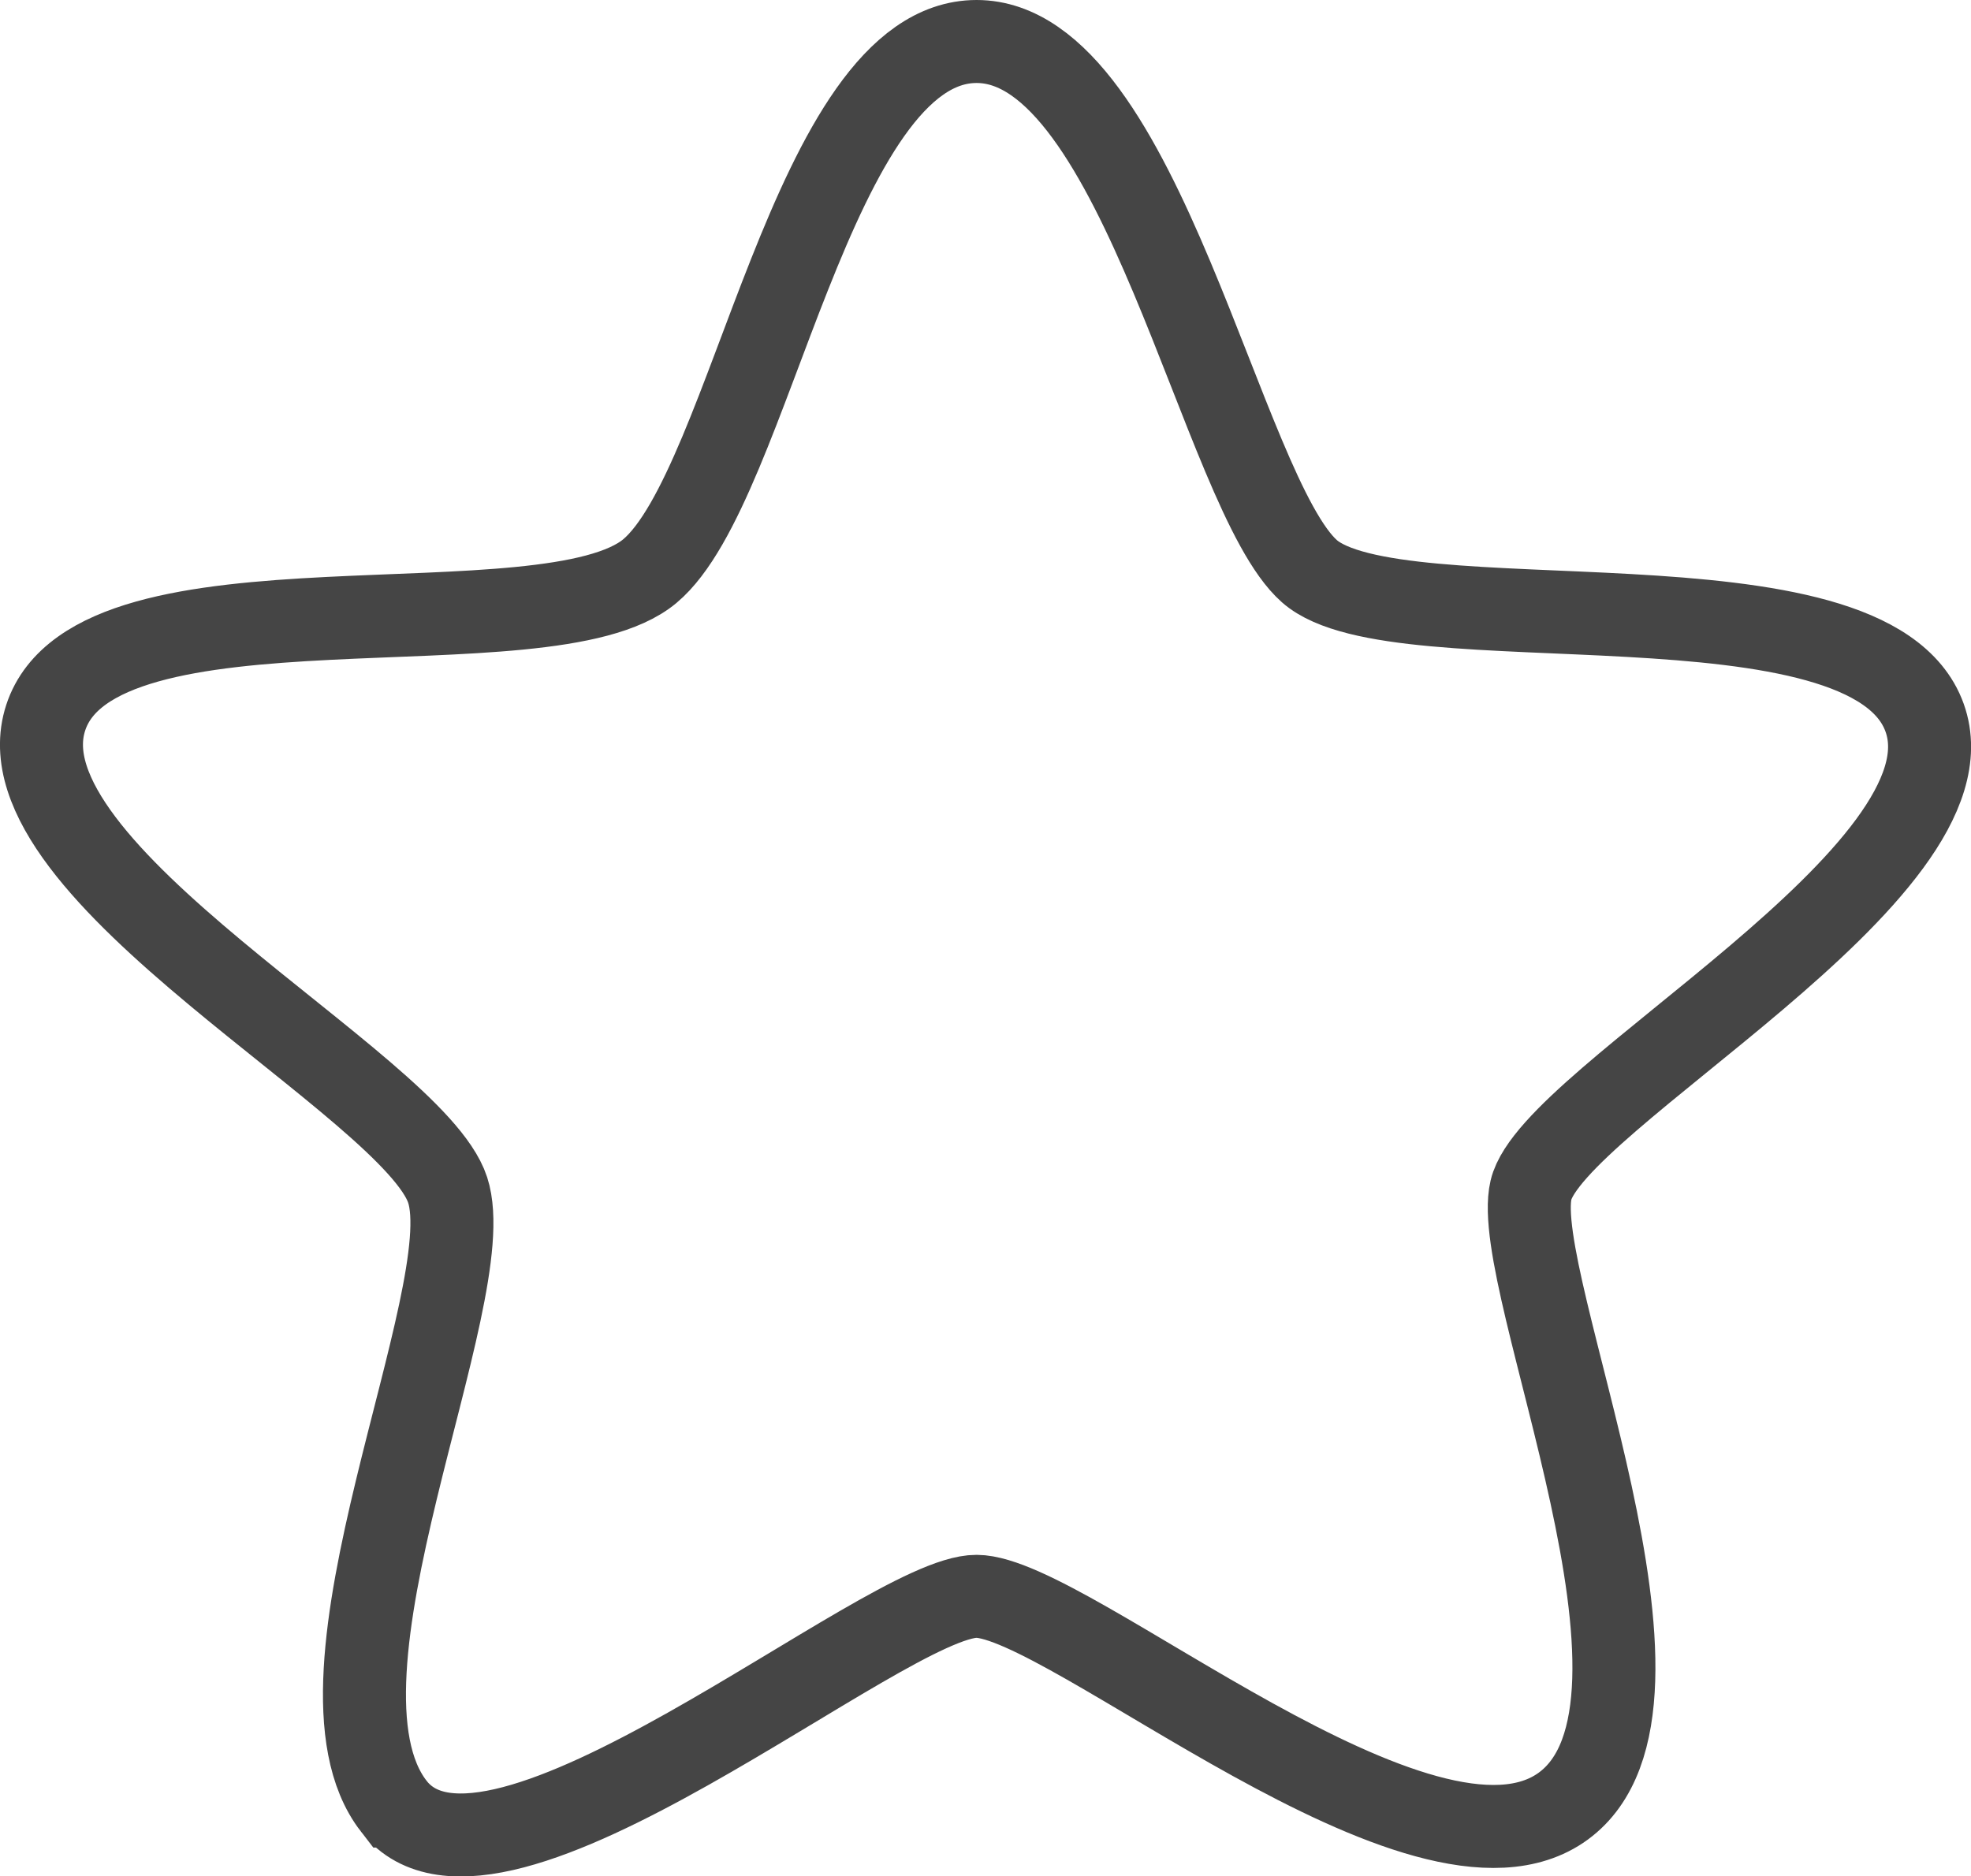 <svg xmlns="http://www.w3.org/2000/svg" width="94.982" height="90.437"><path data-name="Path 6760" d="M18.971 87.052c4.772 6.167 23.661-10.13 28.09-10.109s21.6 15.005 28.277 10.109-2.6-25.265-1.56-29.694 21.64-15.306 18.969-22.763-25.424-3.331-29.649-7.065S55.006 2 47.061 2 36.226 23.422 31.313 27.53s-26.677-.392-29.111 7.065S19.92 52.279 21.573 57.358s-7.374 23.527-2.602 29.694Z" fill="none" stroke="#454545" stroke-width="4" opacity=".997"/></svg>